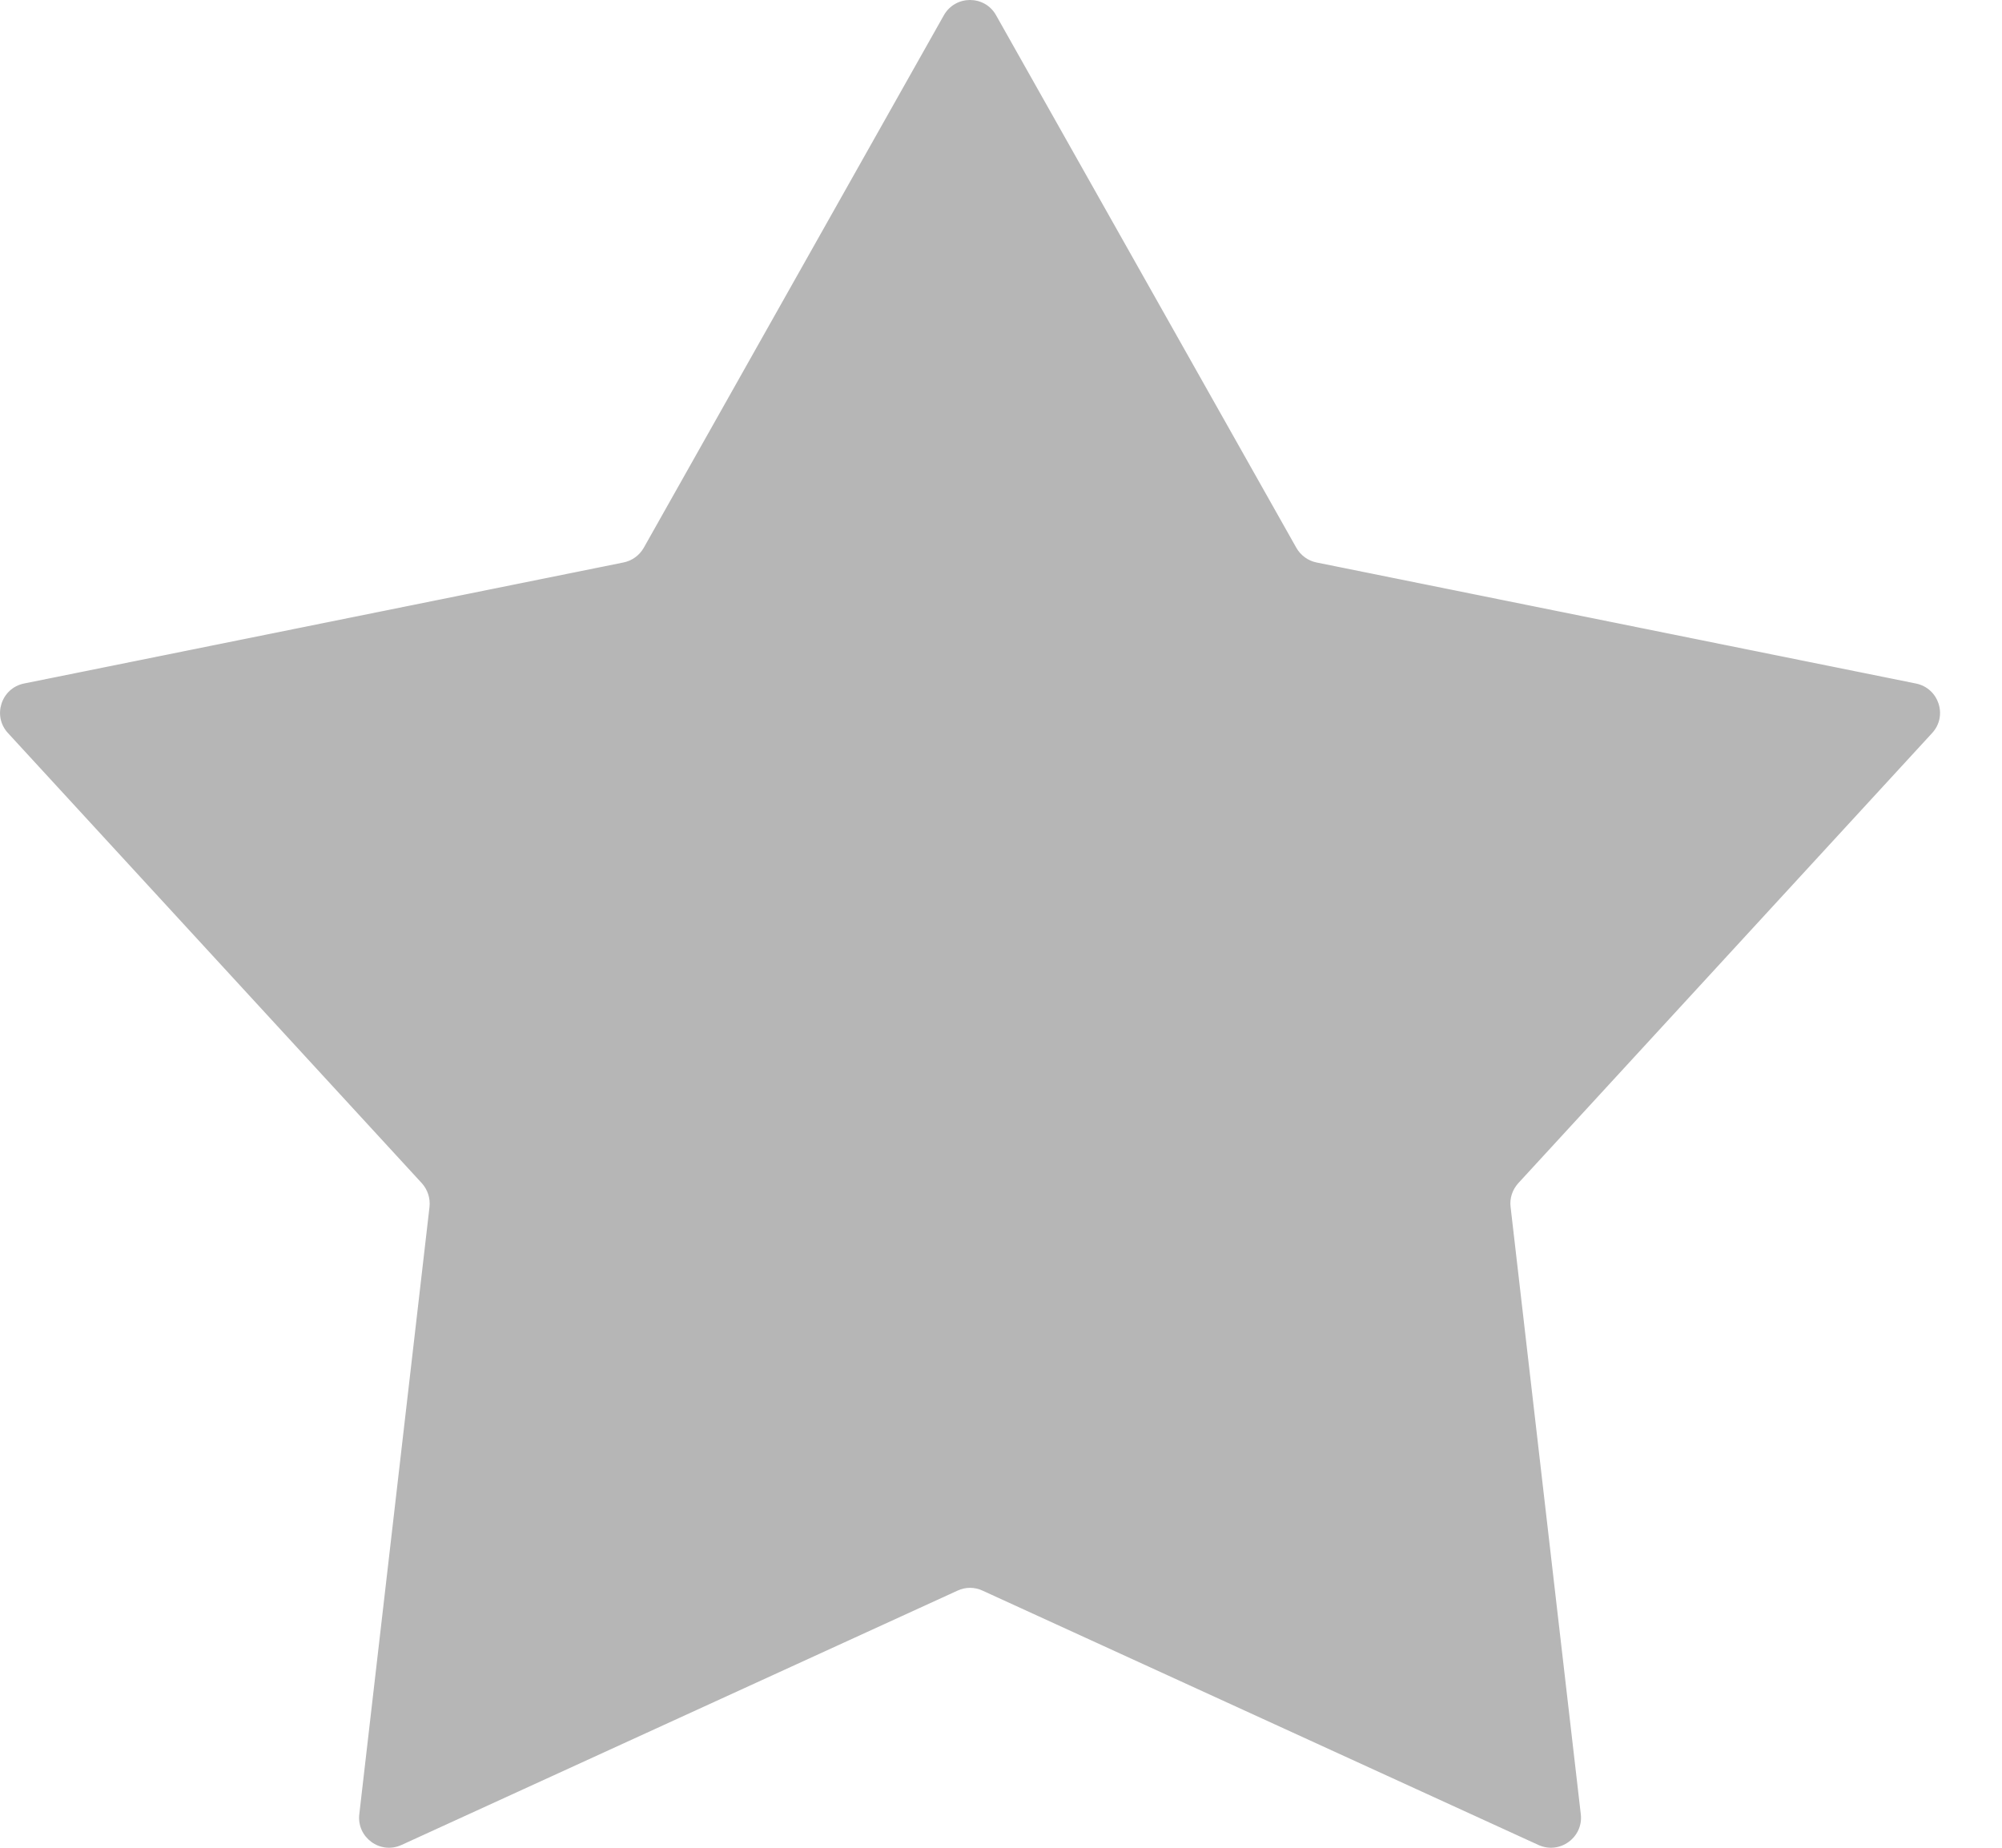 <svg width="13" height="12" viewBox="0 0 13 12" fill="none" xmlns="http://www.w3.org/2000/svg">
<path d="M6.129 0.099C6.204 -0.033 6.394 -0.033 6.468 0.099L8.418 3.558C8.446 3.607 8.494 3.642 8.549 3.653L12.441 4.439C12.59 4.469 12.649 4.65 12.546 4.761L9.859 7.684C9.821 7.726 9.802 7.782 9.809 7.838L10.265 11.783C10.282 11.933 10.128 12.045 9.99 11.982L6.38 10.33C6.328 10.306 6.269 10.306 6.218 10.33L2.607 11.982C2.469 12.045 2.316 11.933 2.333 11.783L2.789 7.838C2.795 7.782 2.777 7.726 2.739 7.684L0.052 4.761C-0.051 4.65 0.008 4.469 0.156 4.439L4.048 3.653C4.104 3.642 4.152 3.607 4.18 3.558L6.129 0.099Z" fill="#B6B6B6"/>
</svg>
